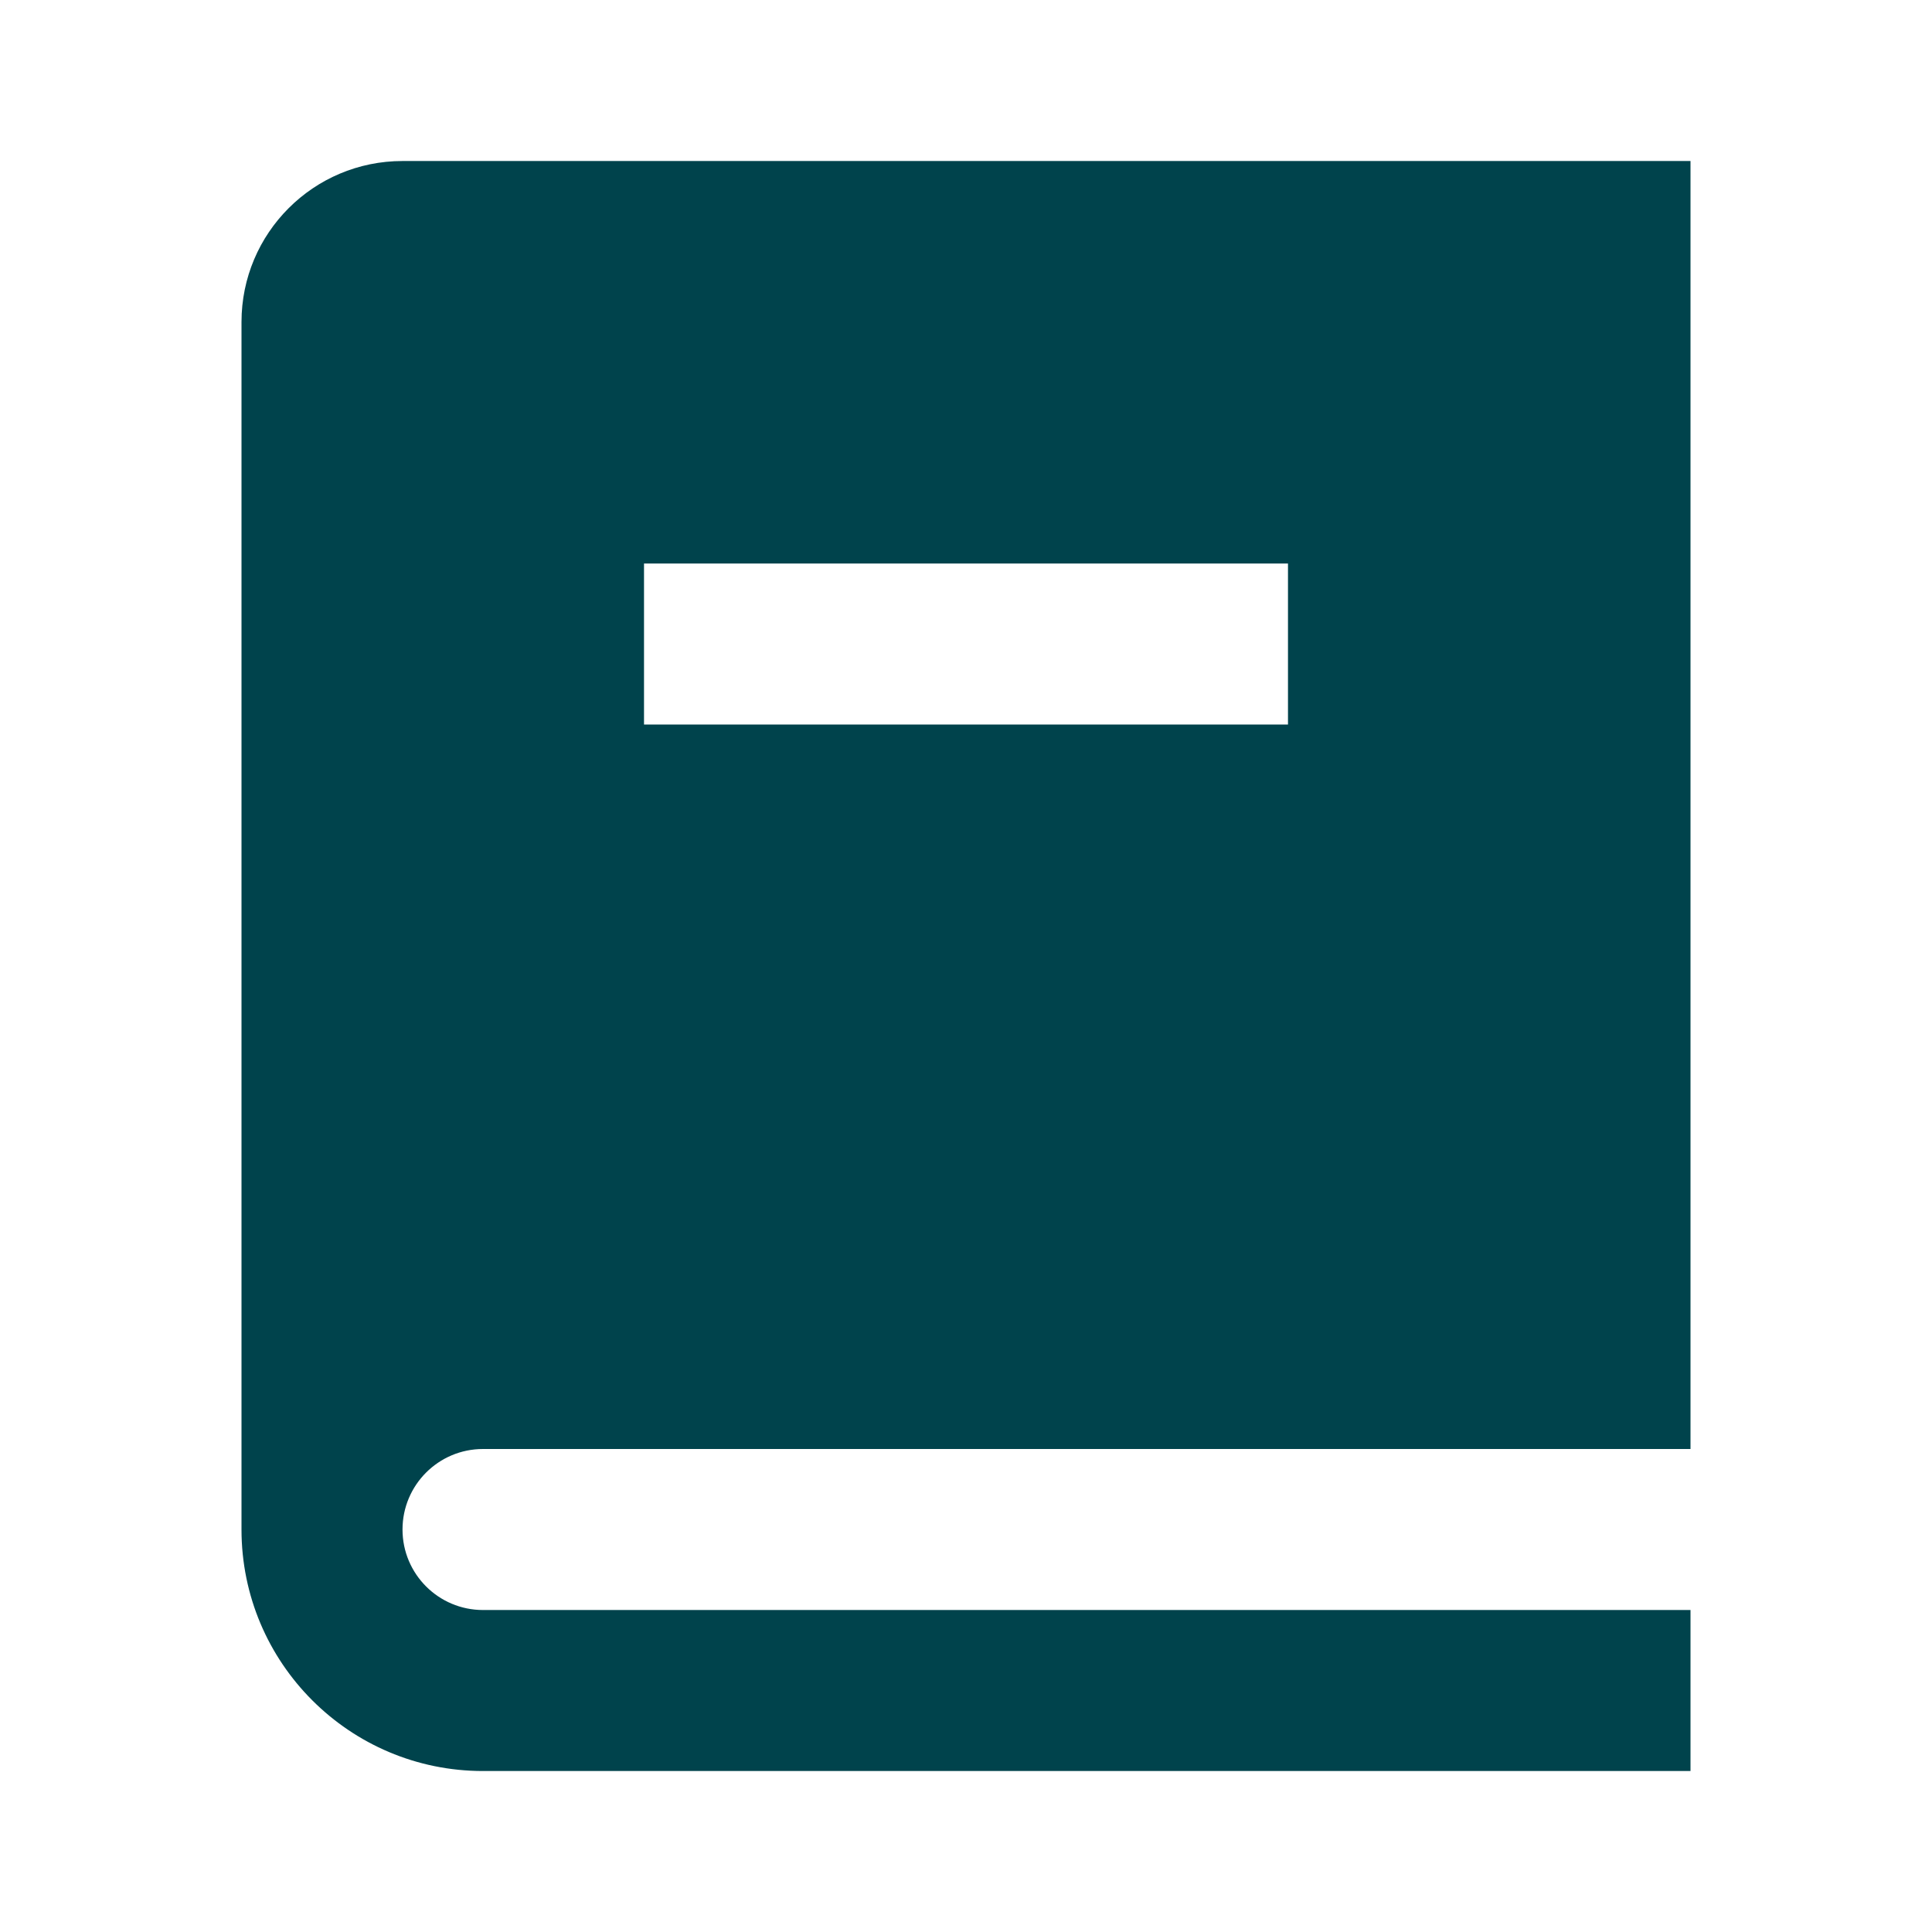 <svg width="50" height="50" viewBox="0 0 50 50" fill="none" xmlns="http://www.w3.org/2000/svg">
<path d="M43.75 37.5H12.5C11.349 37.5 10.417 38.433 10.417 39.584C10.417 40.734 11.349 41.667 12.5 41.667H43.75V45.834H12.5C9.048 45.834 6.25 43.035 6.25 39.584V8.334C6.25 6.032 8.115 4.167 10.417 4.167H43.75V37.5ZM33.333 18.75V14.584H16.667V18.75H33.333Z" fill="#00434C"/>
</svg>
